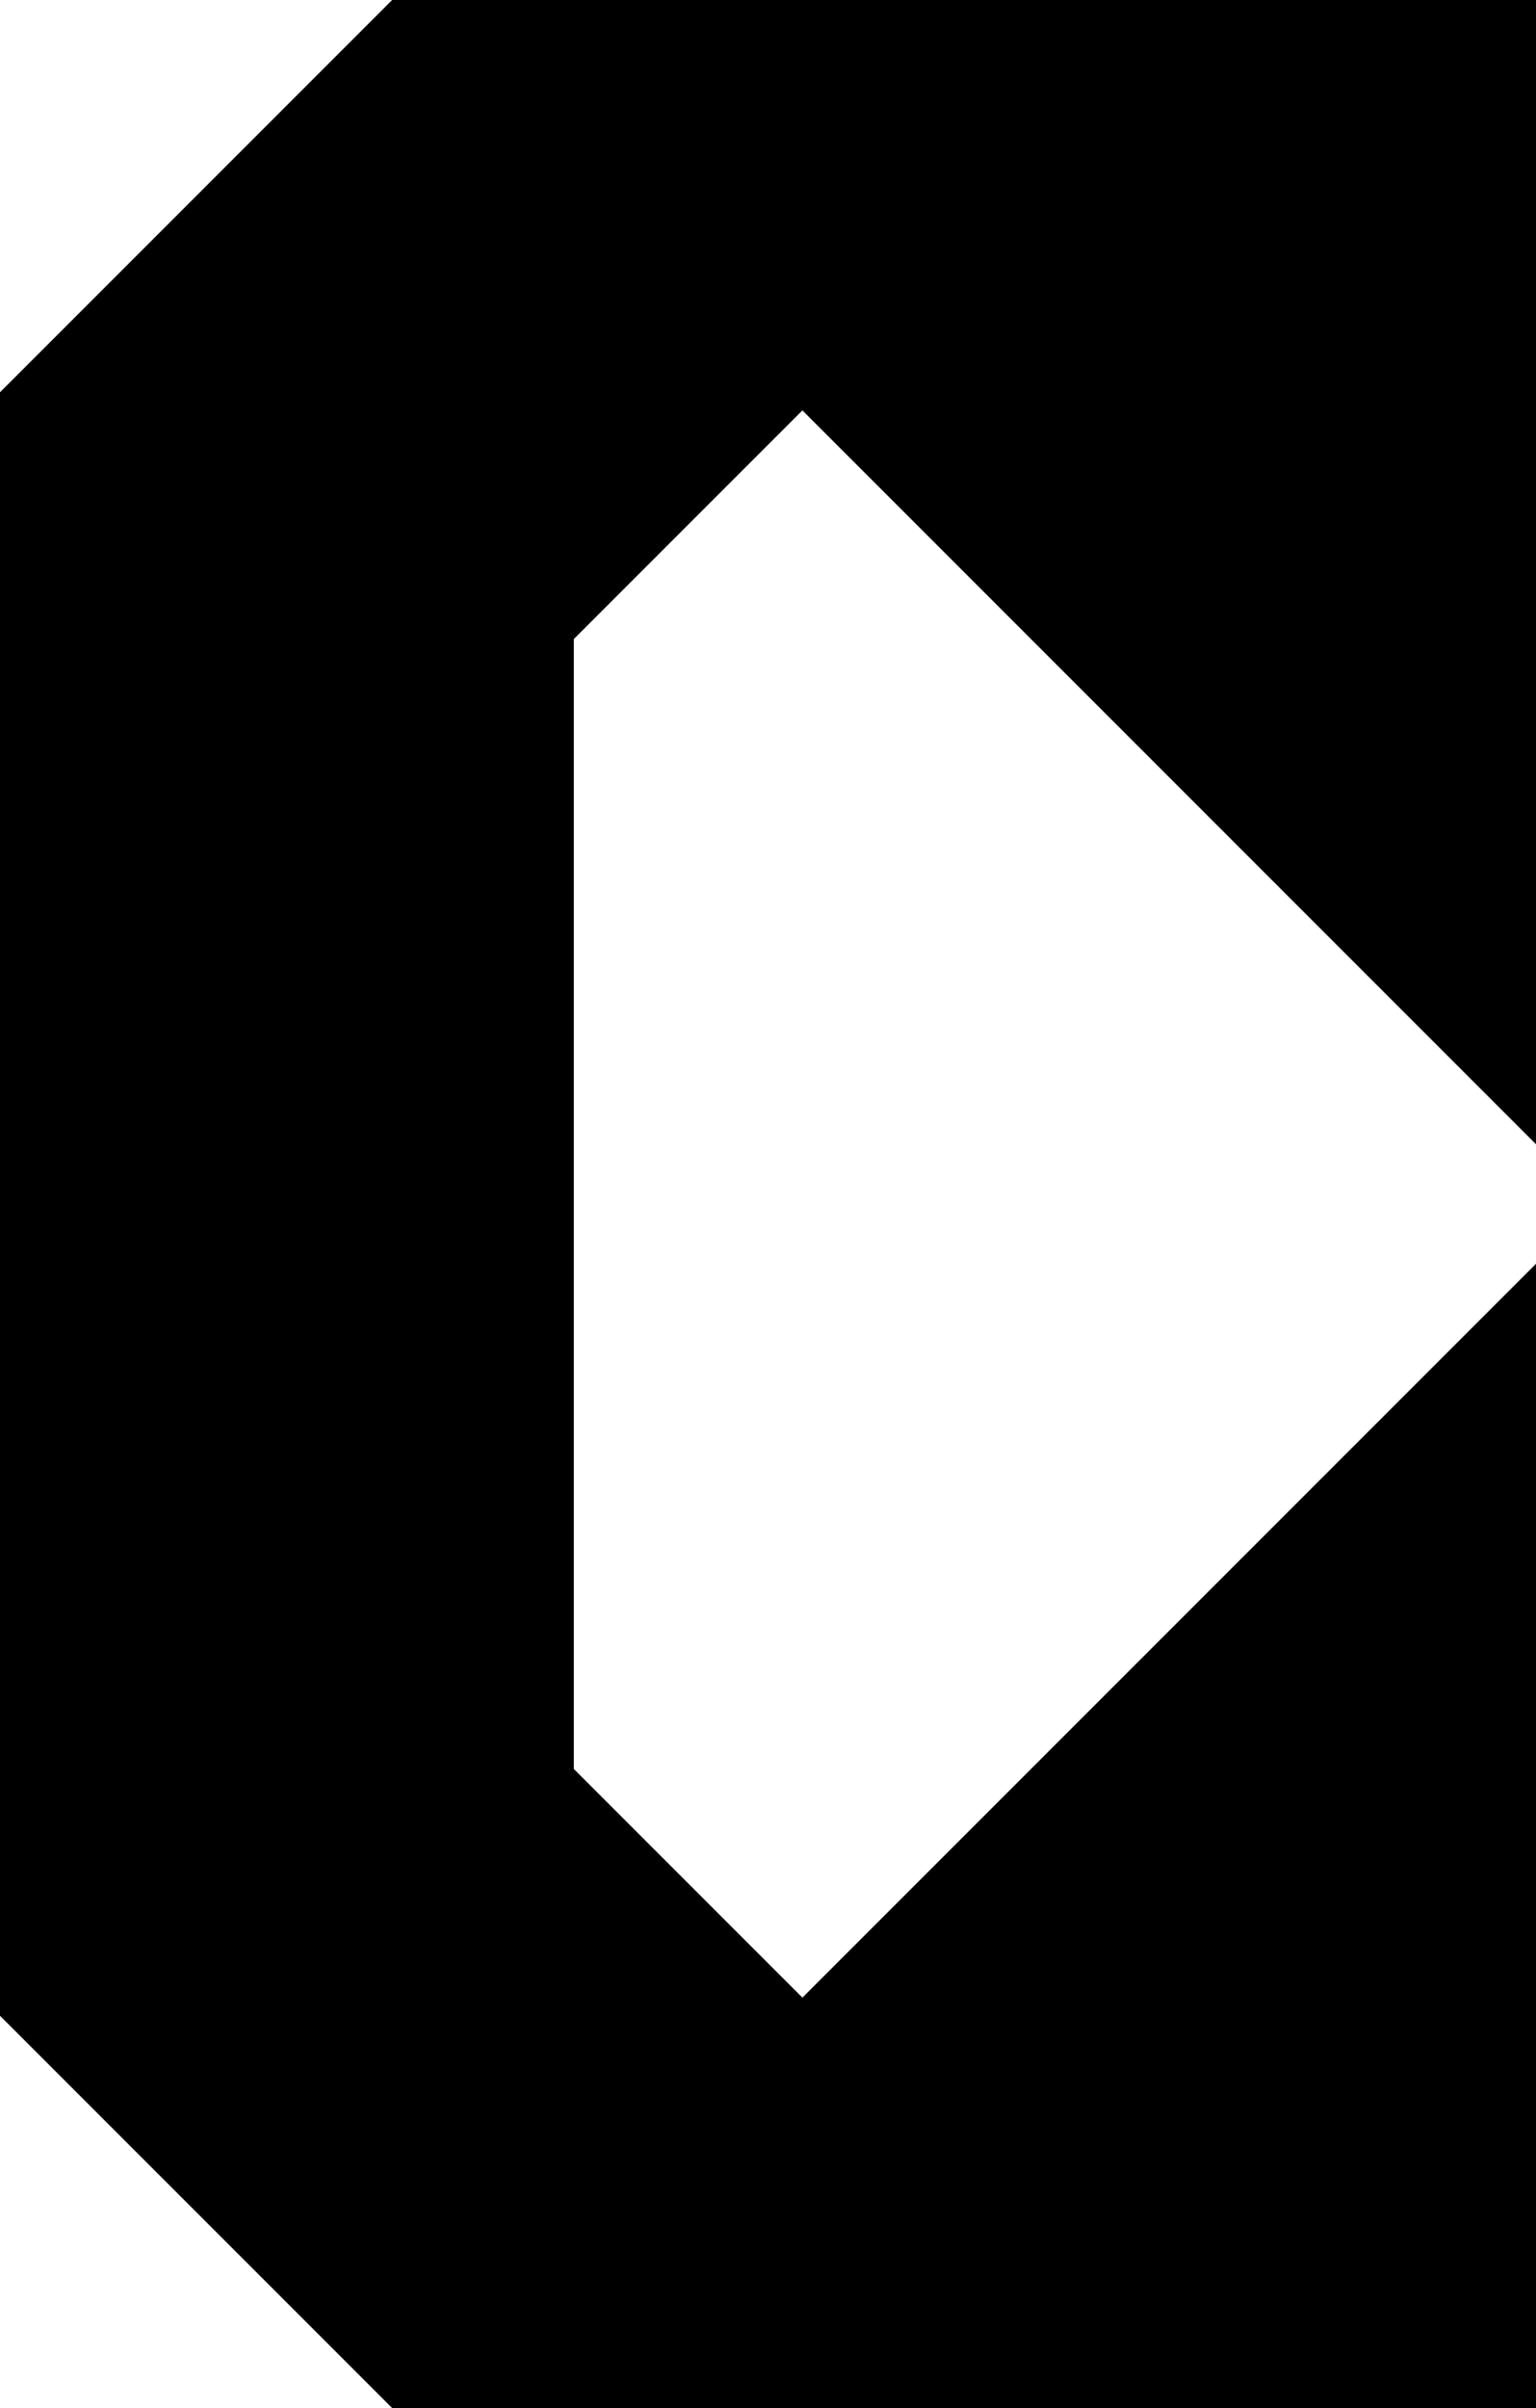 <?xml version="1.0" encoding="utf-8"?>
<svg baseProfile="full" height="100%" version="1.1" viewBox="0 0 239.346 375.108" width="100%" xmlns="http://www.w3.org/2000/svg" xmlns:ev="http://www.w3.org/2001/xml-events" xmlns:xlink="http://www.w3.org/1999/xlink"><defs/><polygon fill="black" id="1" points="0.0,62.518 62.518,0.0 125.036,62.518 62.518,125.036" stroke="black" stroke-width="2"/><polygon fill="black" id="2" points="7.105427357601002e-15,312.59 62.518,375.108 62.518,250.072 7.105427357601002e-15,187.554" stroke="black" stroke-width="2"/><polygon fill="black" id="3" points="62.518,375.108 125.036,312.59 62.518,250.072" stroke="black" stroke-width="2"/><polygon fill="black" id="4" points="7.105427357601002e-15,187.554 62.518,125.036 7.105427357601002e-15,62.518" stroke="black" stroke-width="2"/><polygon fill="black" id="5" points="88.414,275.968 7.105427357601002e-15,187.554 88.414,99.14" stroke="black" stroke-width="2"/><polygon fill="black" id="6" points="239.346,176.828 62.518,0.0 239.346,0.0" stroke="black" stroke-width="2"/><polygon fill="black" id="7" points="239.346,375.108 62.518,375.108 239.346,198.28" stroke="black" stroke-width="2"/></svg>
